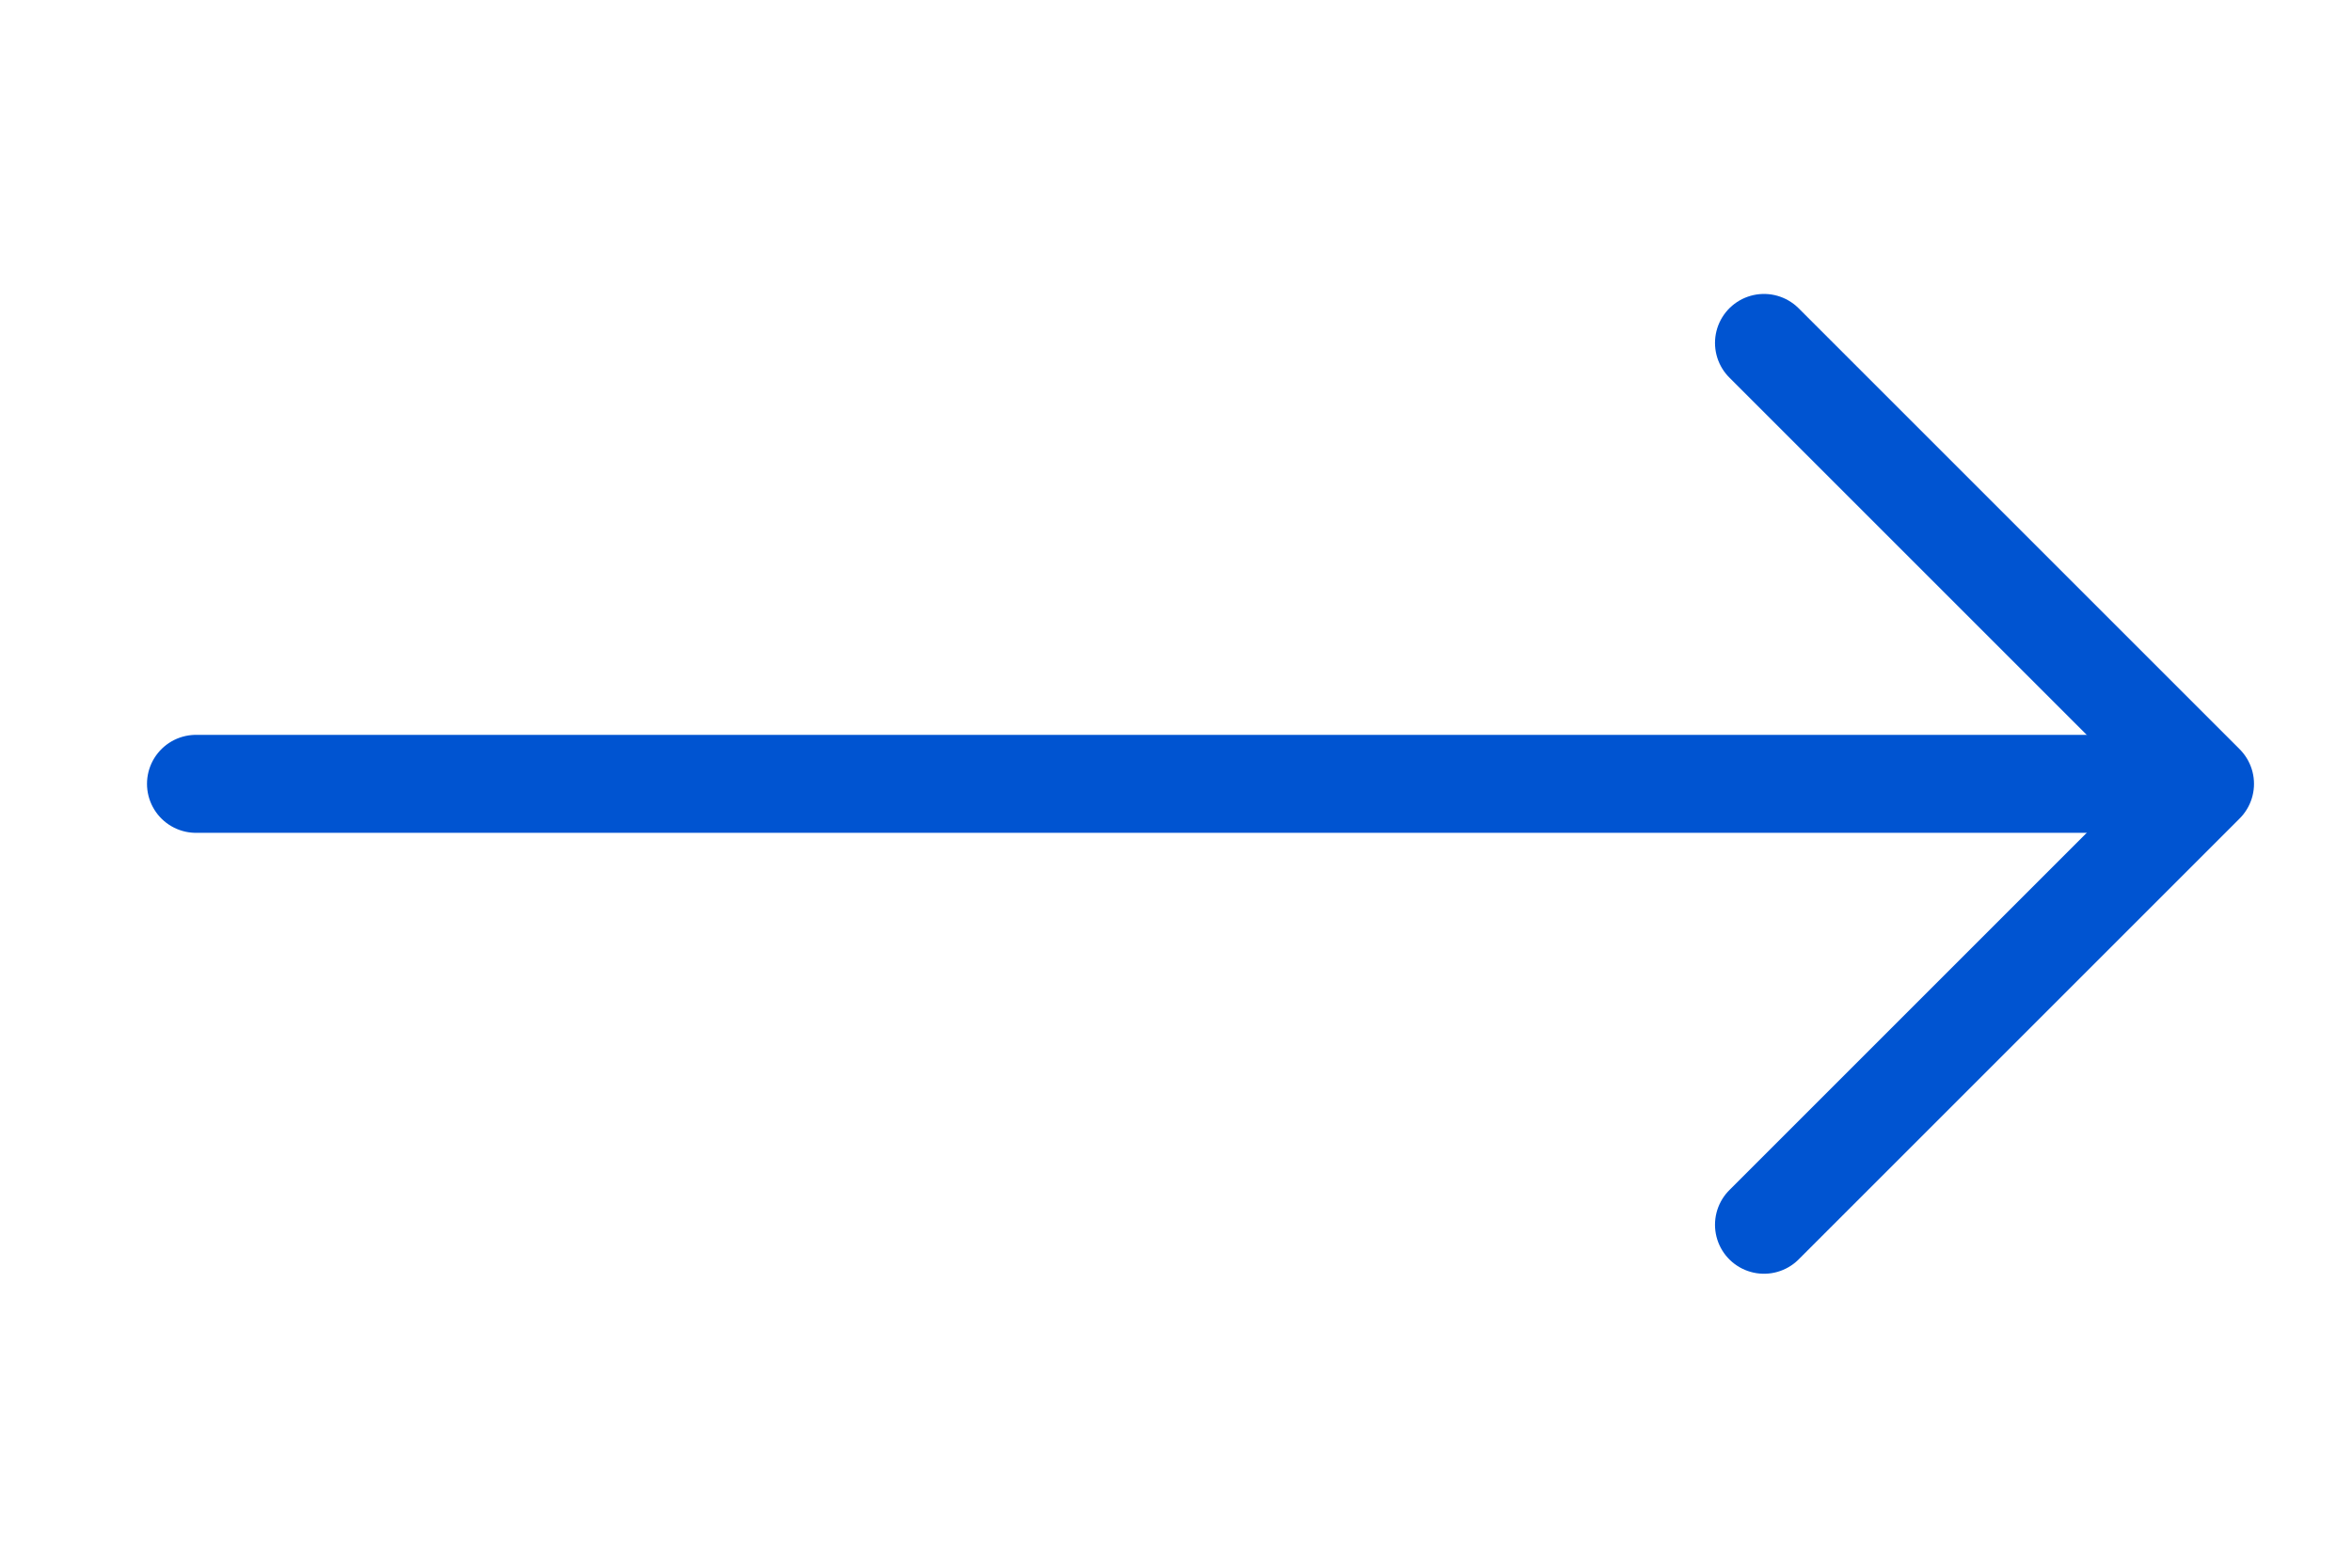 <svg width="24" height="16" viewBox="0 0 24 16" fill="none" xmlns="http://www.w3.org/2000/svg">
<path d="M2 8L22 8" stroke="#0054D1" stroke-linecap="round" stroke-linejoin="round"/>
<path d="M18 3.5L22.5 8L18 12.5" stroke="#0054D1" stroke-linecap="round" stroke-linejoin="round"/>
</svg>
